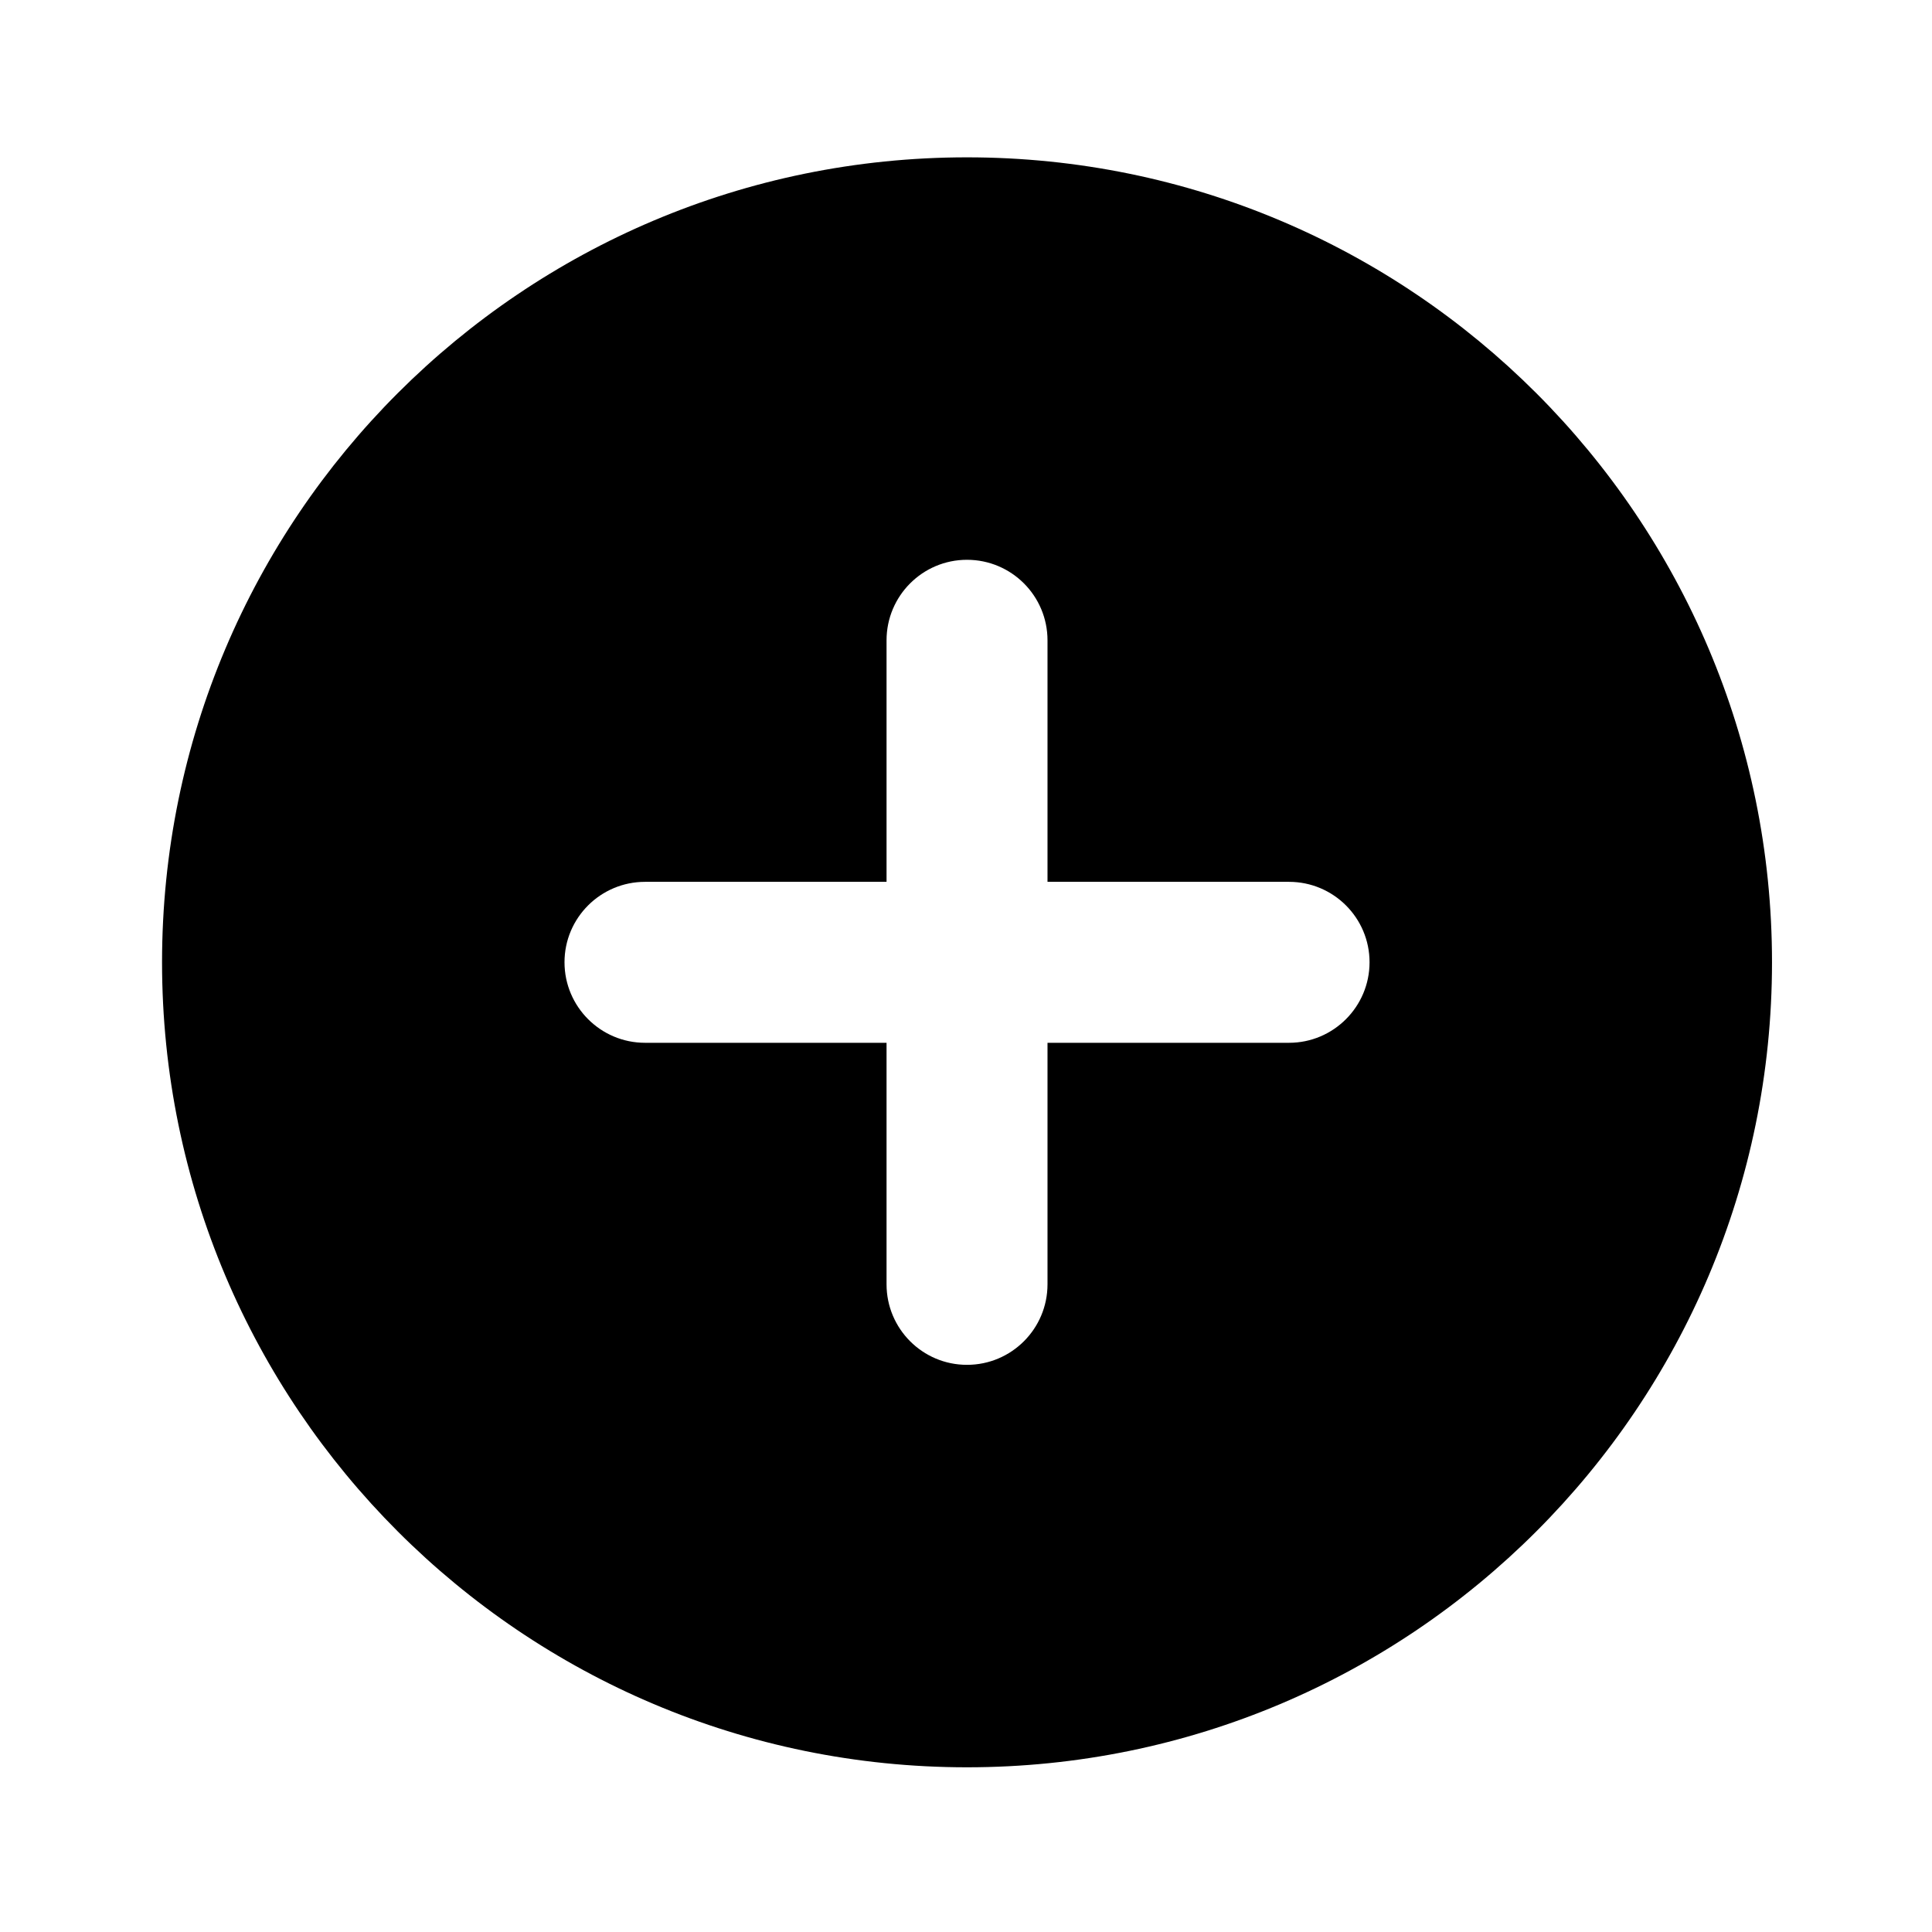 <svg viewBox="0 0 16 16" fill="currentcolor">
  <path
    d="M8.008 1.303C4.327 1.303 1.342 4.287 1.342 7.969C1.342 11.651 4.327 14.636 8.008 14.636C11.69 14.636 14.675 11.651 14.675 7.969C14.675 4.287 11.69 1.303 8.008 1.303ZM8.008 4.636C8.377 4.636 8.675 4.935 8.675 5.303V7.303H10.675C11.043 7.303 11.342 7.601 11.342 7.969C11.342 8.337 11.043 8.636 10.675 8.636H8.675V10.636C8.675 11.004 8.377 11.303 8.008 11.303C7.64 11.303 7.342 11.004 7.342 10.636V8.636H5.342C4.974 8.636 4.675 8.337 4.675 7.969C4.675 7.601 4.974 7.303 5.342 7.303H7.342V5.303C7.342 4.935 7.64 4.636 8.008 4.636Z" />
</svg>